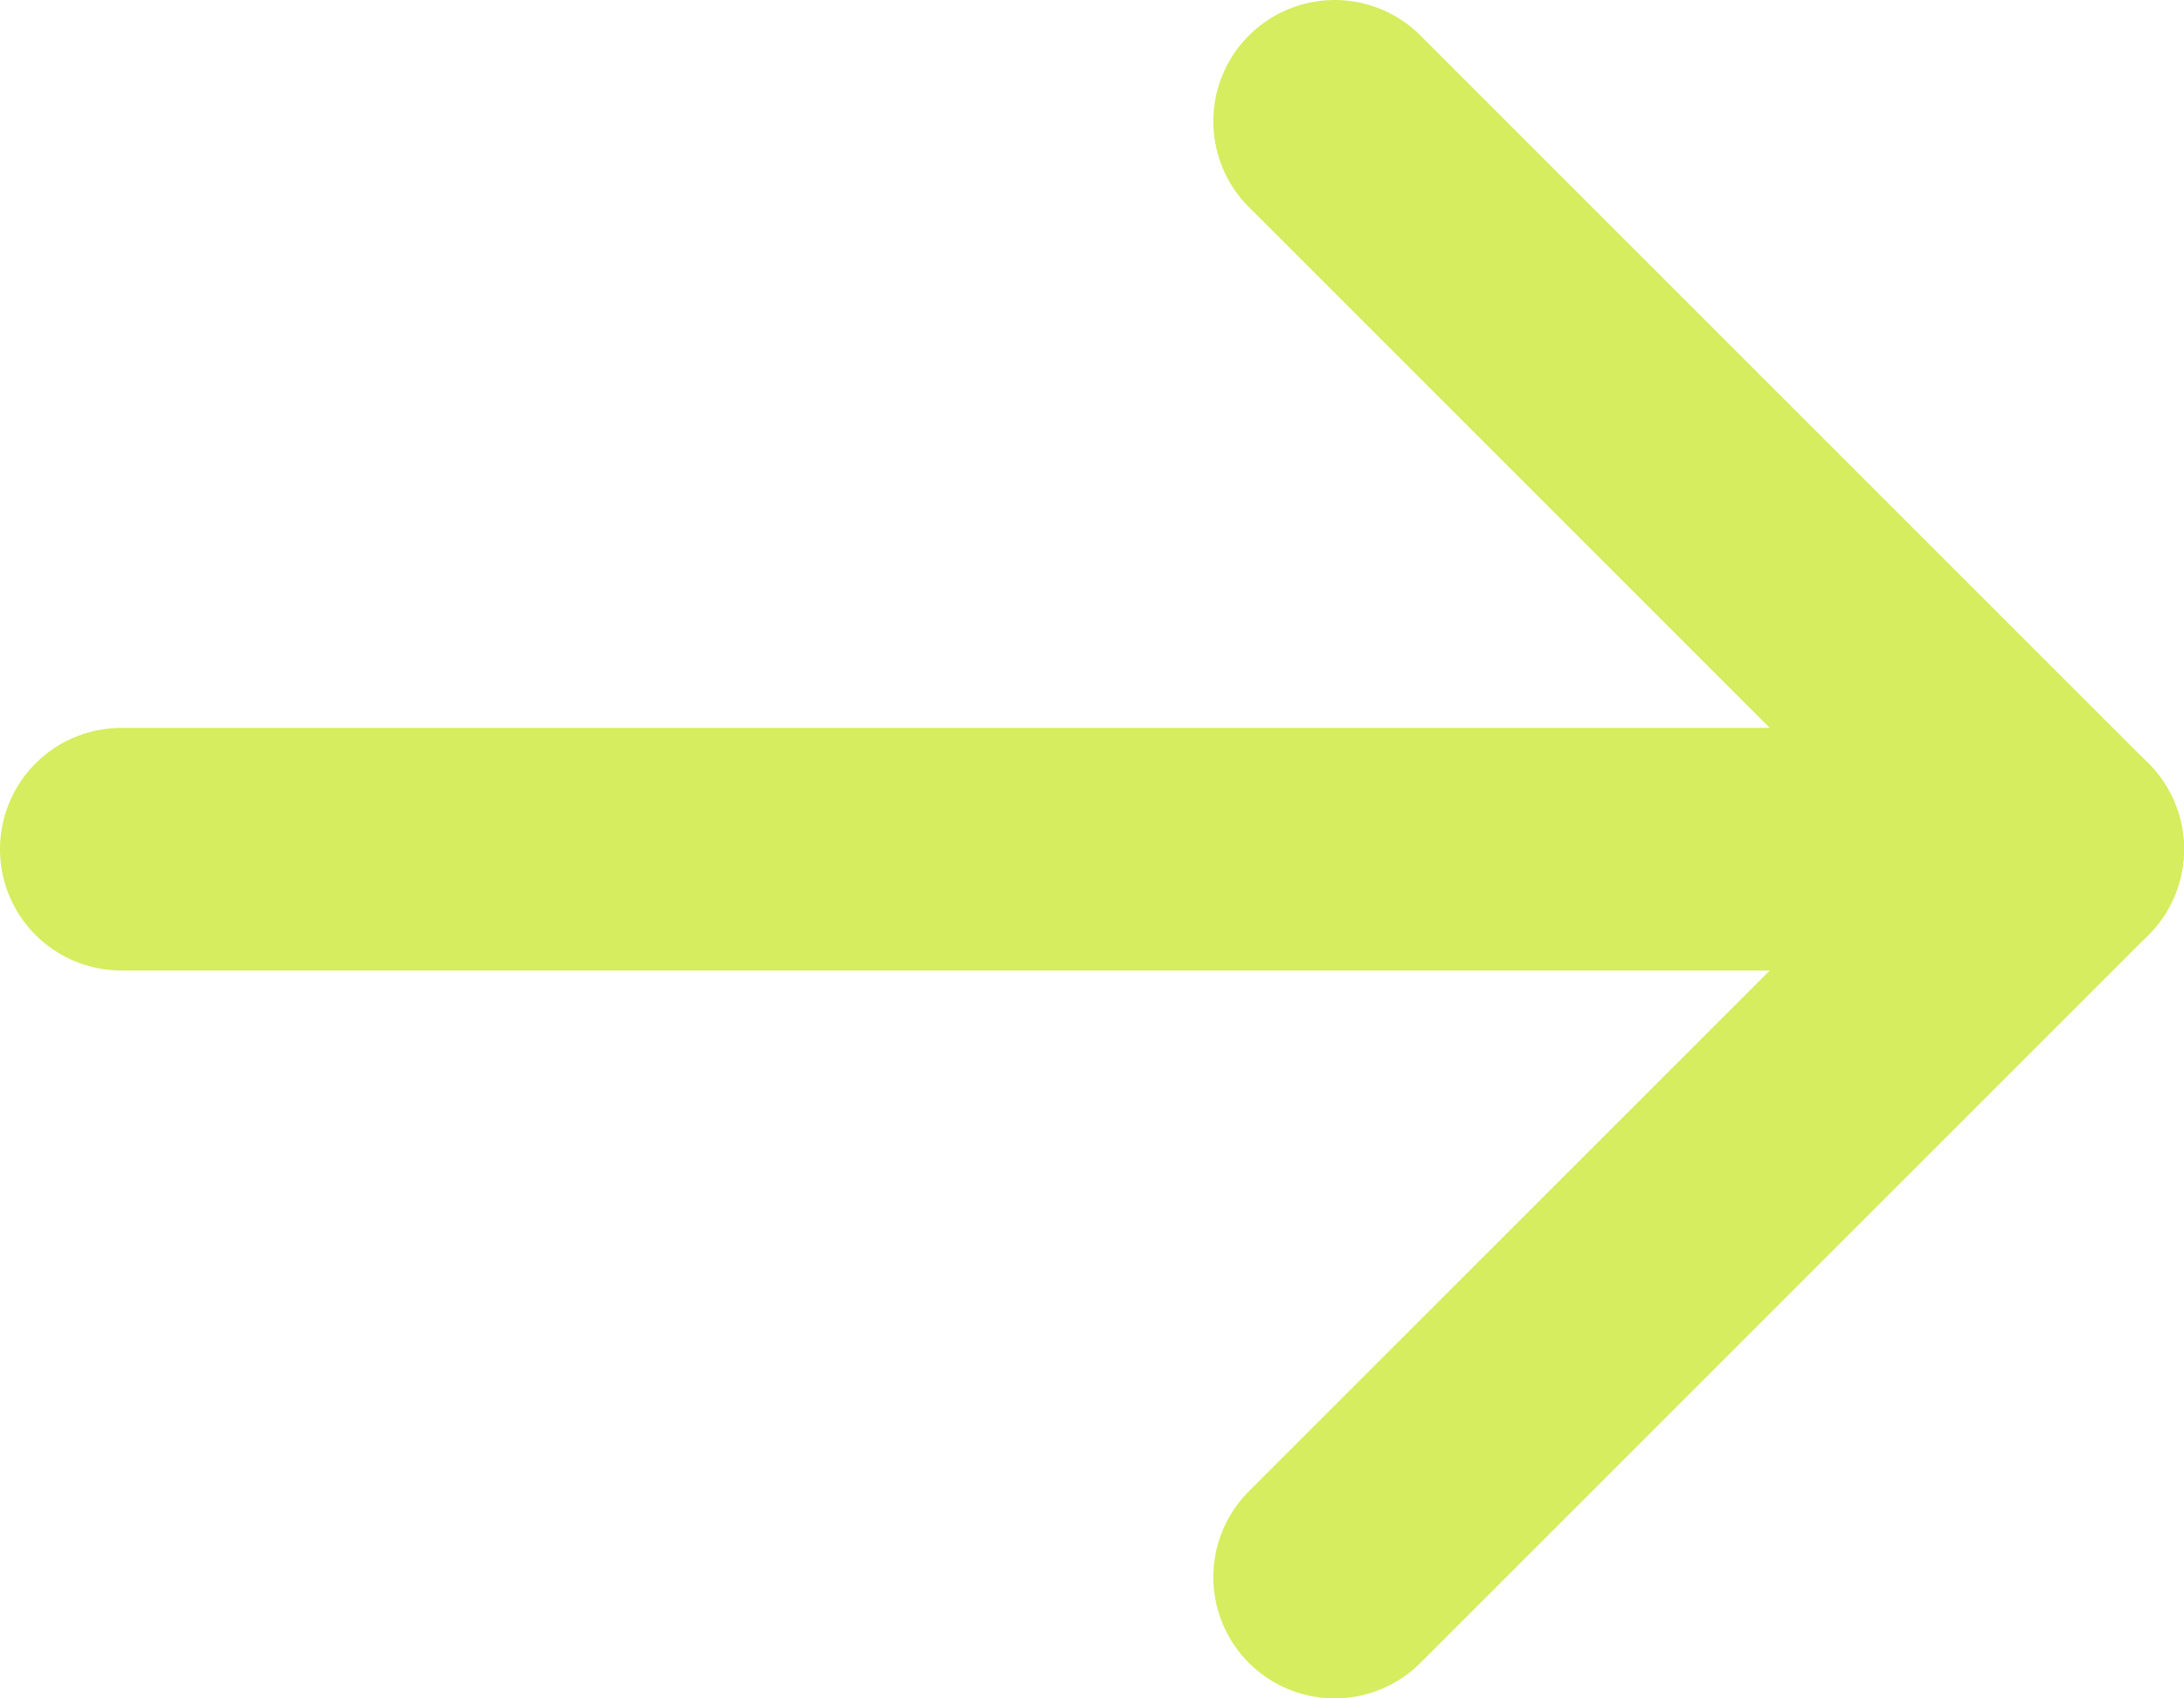 <svg width="18" height="14" viewBox="0 0 18 14" fill="none" xmlns="http://www.w3.org/2000/svg">
<path d="M17 7L1 7" stroke="#D5ED5E" stroke-width="2" stroke-linecap="round" stroke-linejoin="round"/>
<path d="M11 1L17 7L11 13" stroke="#D5ED5E" stroke-width="2" stroke-linecap="round" stroke-linejoin="round"/>
</svg>
